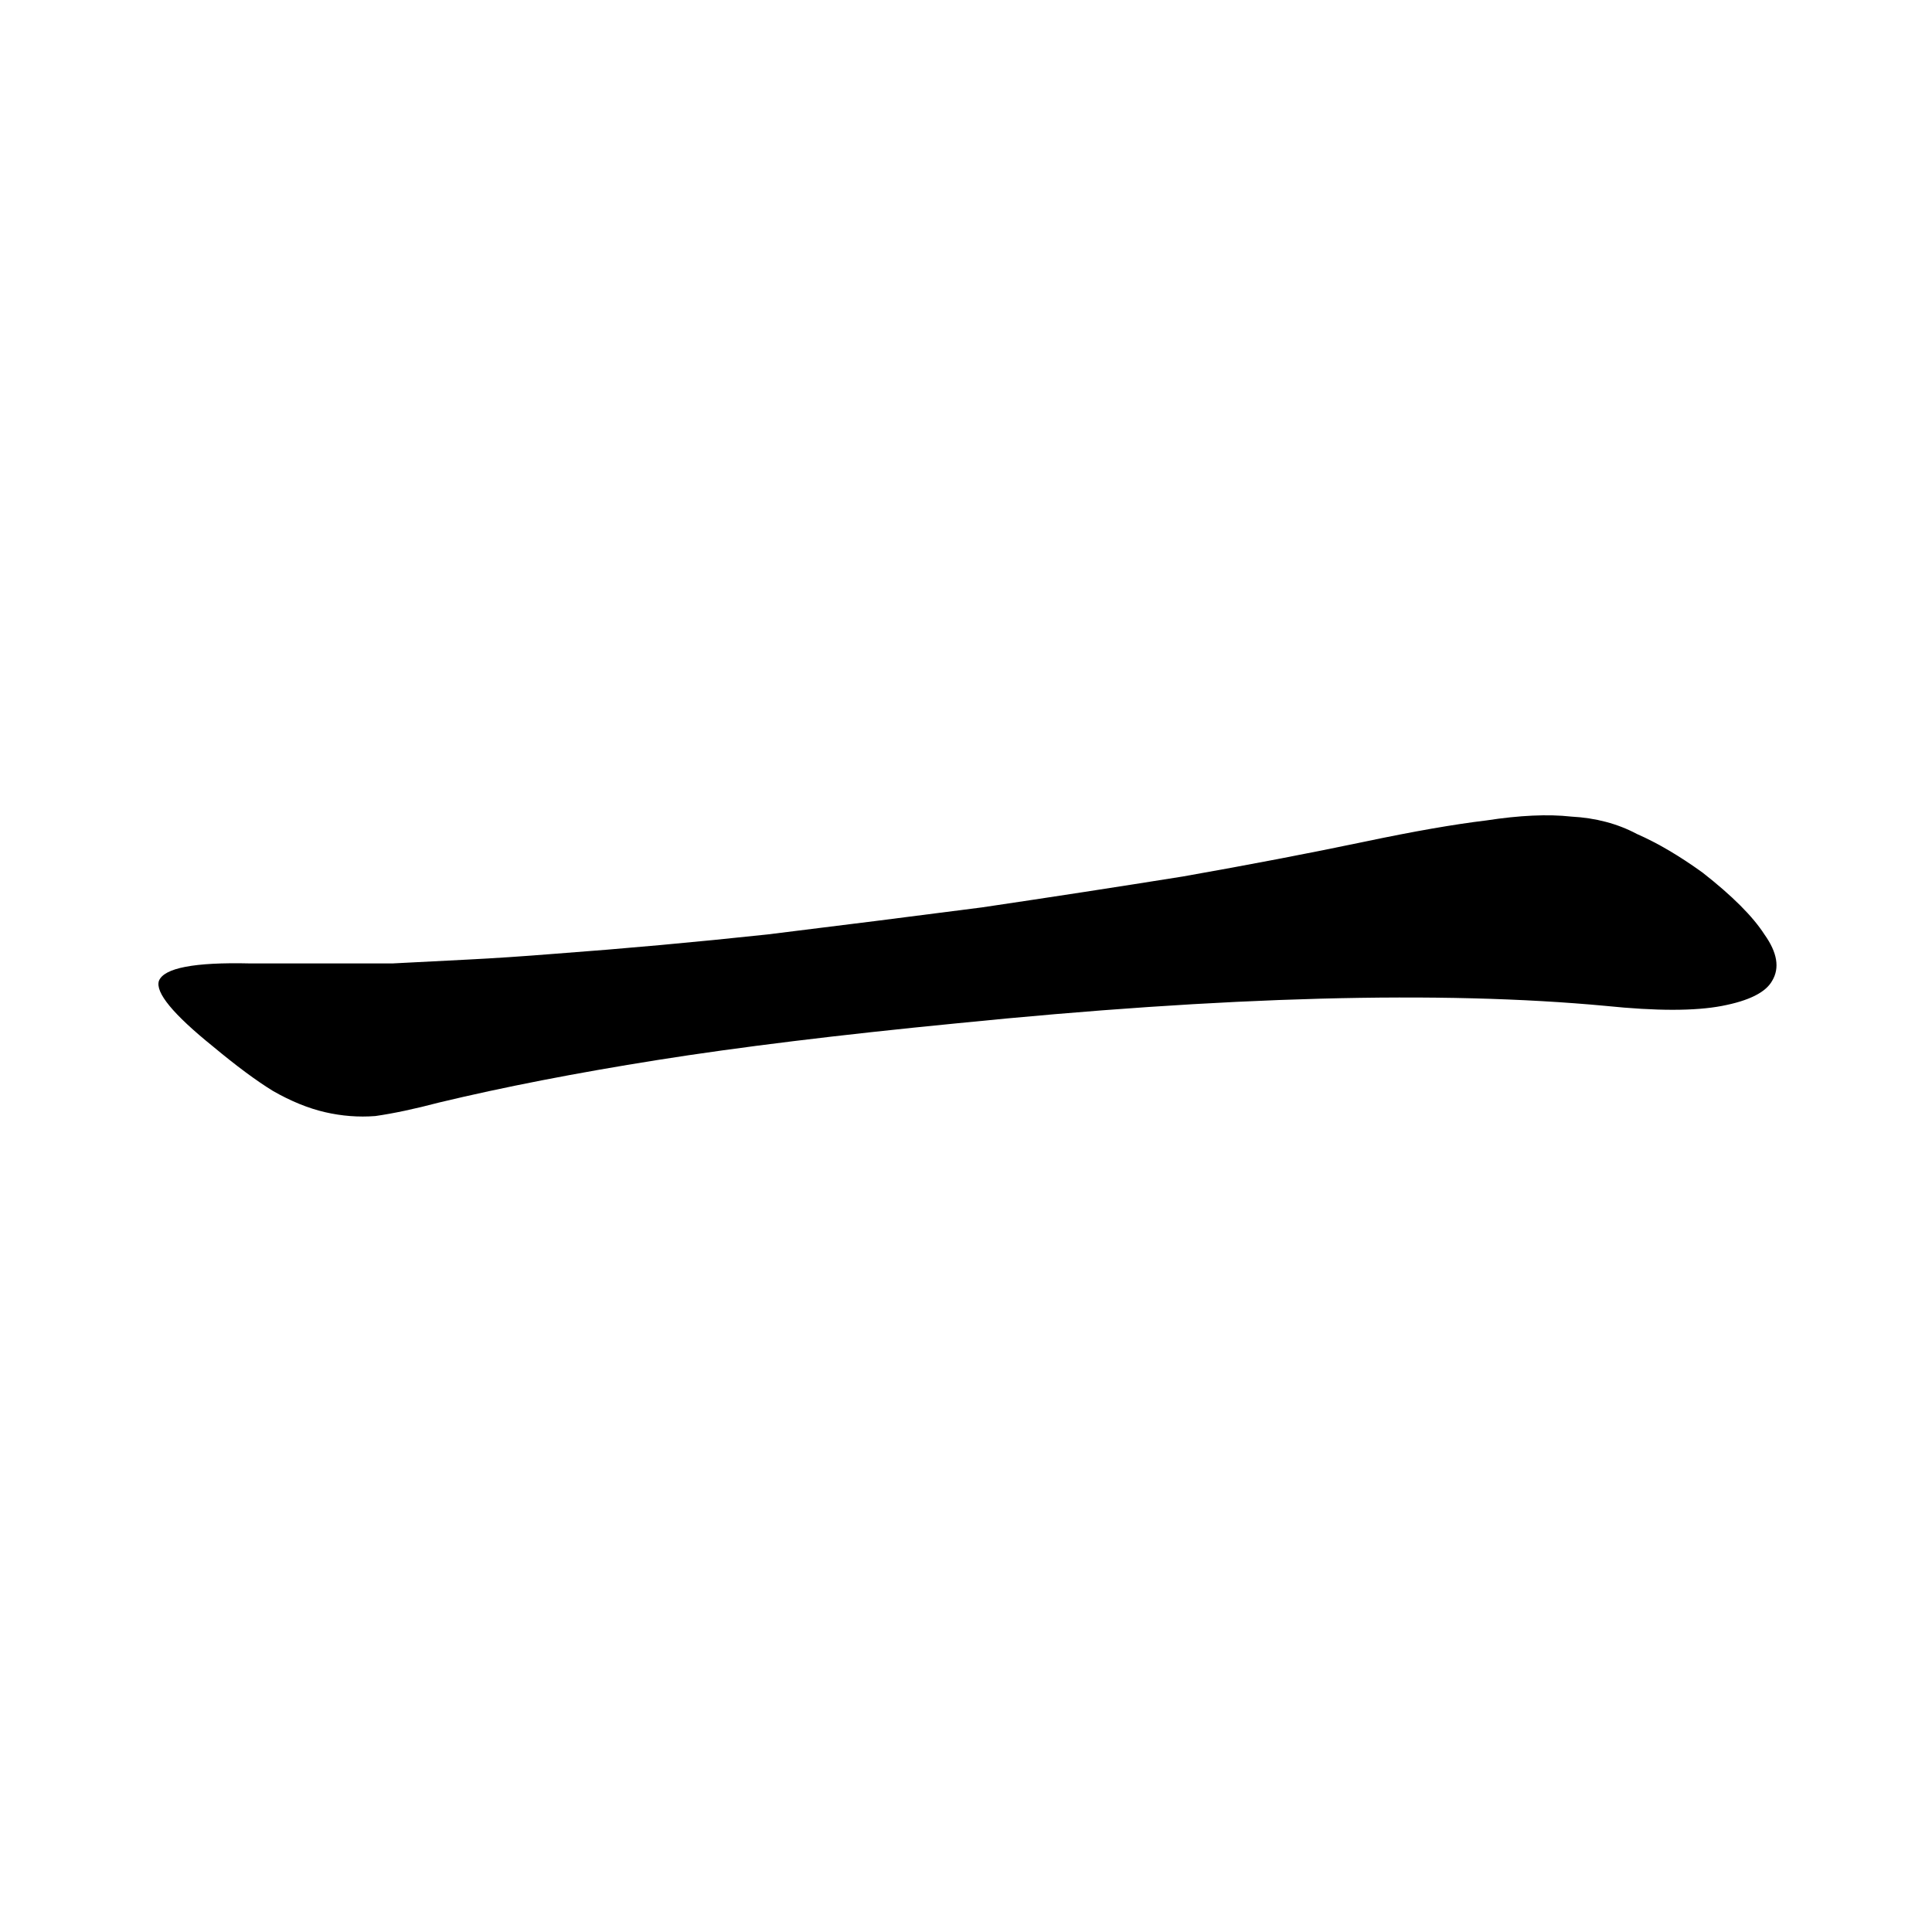 <svg width="500" height="500" viewBox="0 0 500 500" fill="none" xmlns="http://www.w3.org/2000/svg">
<path d="M440.632 225.833C448.299 231.833 453.632 237.167 456.632 241.833C459.966 246.5 460.632 250.5 458.632 253.833C456.966 256.833 452.632 259 445.632 260.333C438.632 261.667 428.632 261.667 415.632 260.333C372.966 256.333 316.966 257.833 247.632 264.833C216.966 267.833 191.132 271 170.132 274.333C149.132 277.667 130.299 281.333 113.632 285.333C107.299 287 101.799 288.167 97.132 288.833C92.799 289.167 88.466 288.833 84.132 287.833C79.799 286.833 75.299 285 70.632 282.333C66.299 279.667 61.132 275.833 55.132 270.833C44.799 262.5 40.132 256.833 41.132 253.833C42.466 250.5 50.299 249 64.632 249.333C71.299 249.333 77.632 249.333 83.632 249.333C89.632 249.333 95.632 249.333 101.632 249.333C107.966 249 114.466 248.667 121.132 248.333C127.799 248 135.299 247.5 143.632 246.833C161.632 245.5 179.966 243.833 198.632 241.833C217.632 239.5 236.132 237.167 254.132 234.833C272.132 232.167 289.466 229.5 306.132 226.833C323.132 223.833 338.799 220.833 353.132 217.833C365.799 215.167 376.299 213.333 384.632 212.333C393.299 211 400.632 210.667 406.632 211.333C412.966 211.667 418.632 213.167 423.632 215.833C428.966 218.167 434.632 221.5 440.632 225.833Z" fill="black"/>
</svg>
